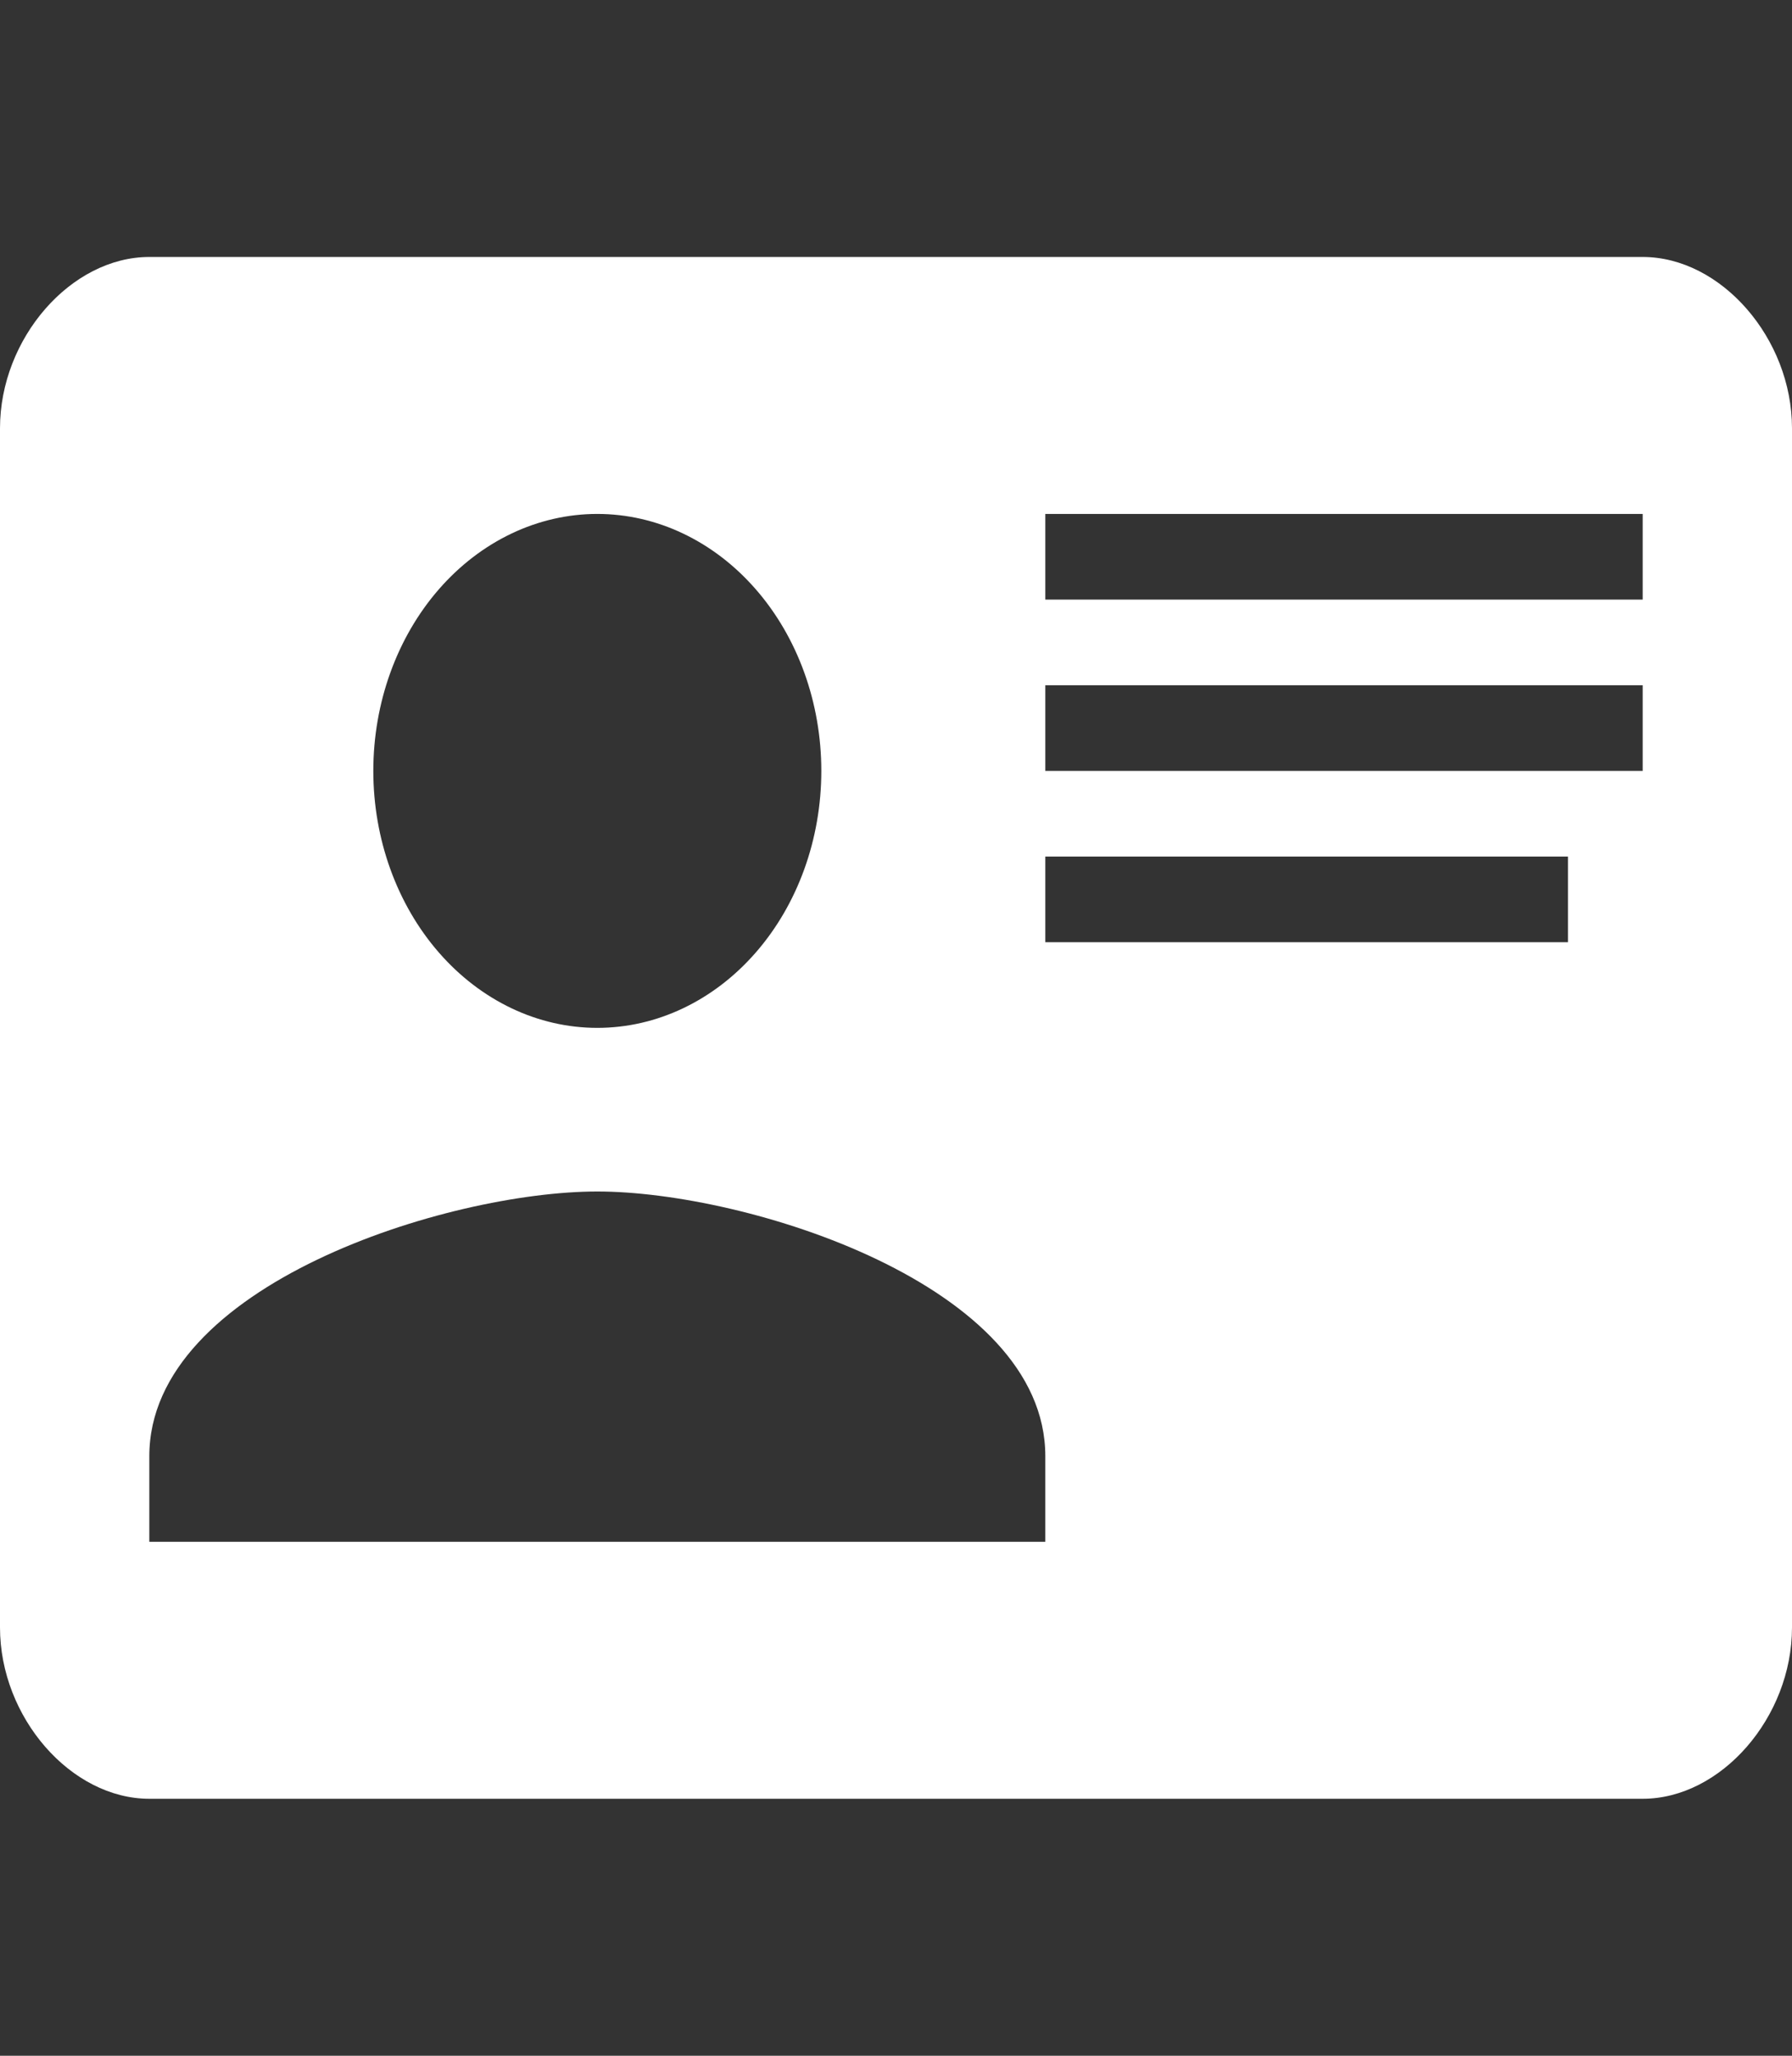 <svg width="34" height="39" viewBox="0 0 34 39" fill="none" xmlns="http://www.w3.org/2000/svg">
<rect x="0" y="0" width="34" height="39" fill="#333333" stroke="none"/>
<g clip-path="url(#clip0_214_177)">
<path d="M2.833 4.875H31.167C32.654 4.875 34 6.419 34 8.125V30.875C34 32.581 32.654 34.125 31.167 34.125H2.833C1.346 34.125 0 32.581 0 30.875V8.125C0 6.419 1.346 4.875 2.833 4.875ZM19.833 9.75V11.375H31.167V9.75H19.833ZM19.833 13V14.625H30.458H31.167V13H19.833ZM19.833 16.25V17.875H29.75V16.25H19.833ZM11.333 22.604C8.5 22.604 2.833 24.375 2.833 27.625V29.25H19.833V27.625C19.833 24.375 14.167 22.604 11.333 22.604ZM11.333 9.75C10.206 9.75 9.125 10.264 8.328 11.178C7.531 12.092 7.083 13.332 7.083 14.625C7.083 15.918 7.531 17.158 8.328 18.072C9.125 18.986 10.206 19.5 11.333 19.5C12.46 19.5 13.541 18.986 14.338 18.072C15.136 17.158 15.583 15.918 15.583 14.625C15.583 13.332 15.136 12.092 14.338 11.178C13.541 10.264 12.46 9.75 11.333 9.75Z" fill="white"/>
</g>
<defs>
<clipPath id="clip0_214_177">
<rect width="34" height="39" fill="white"/>
</clipPath>
</defs>
</svg>
